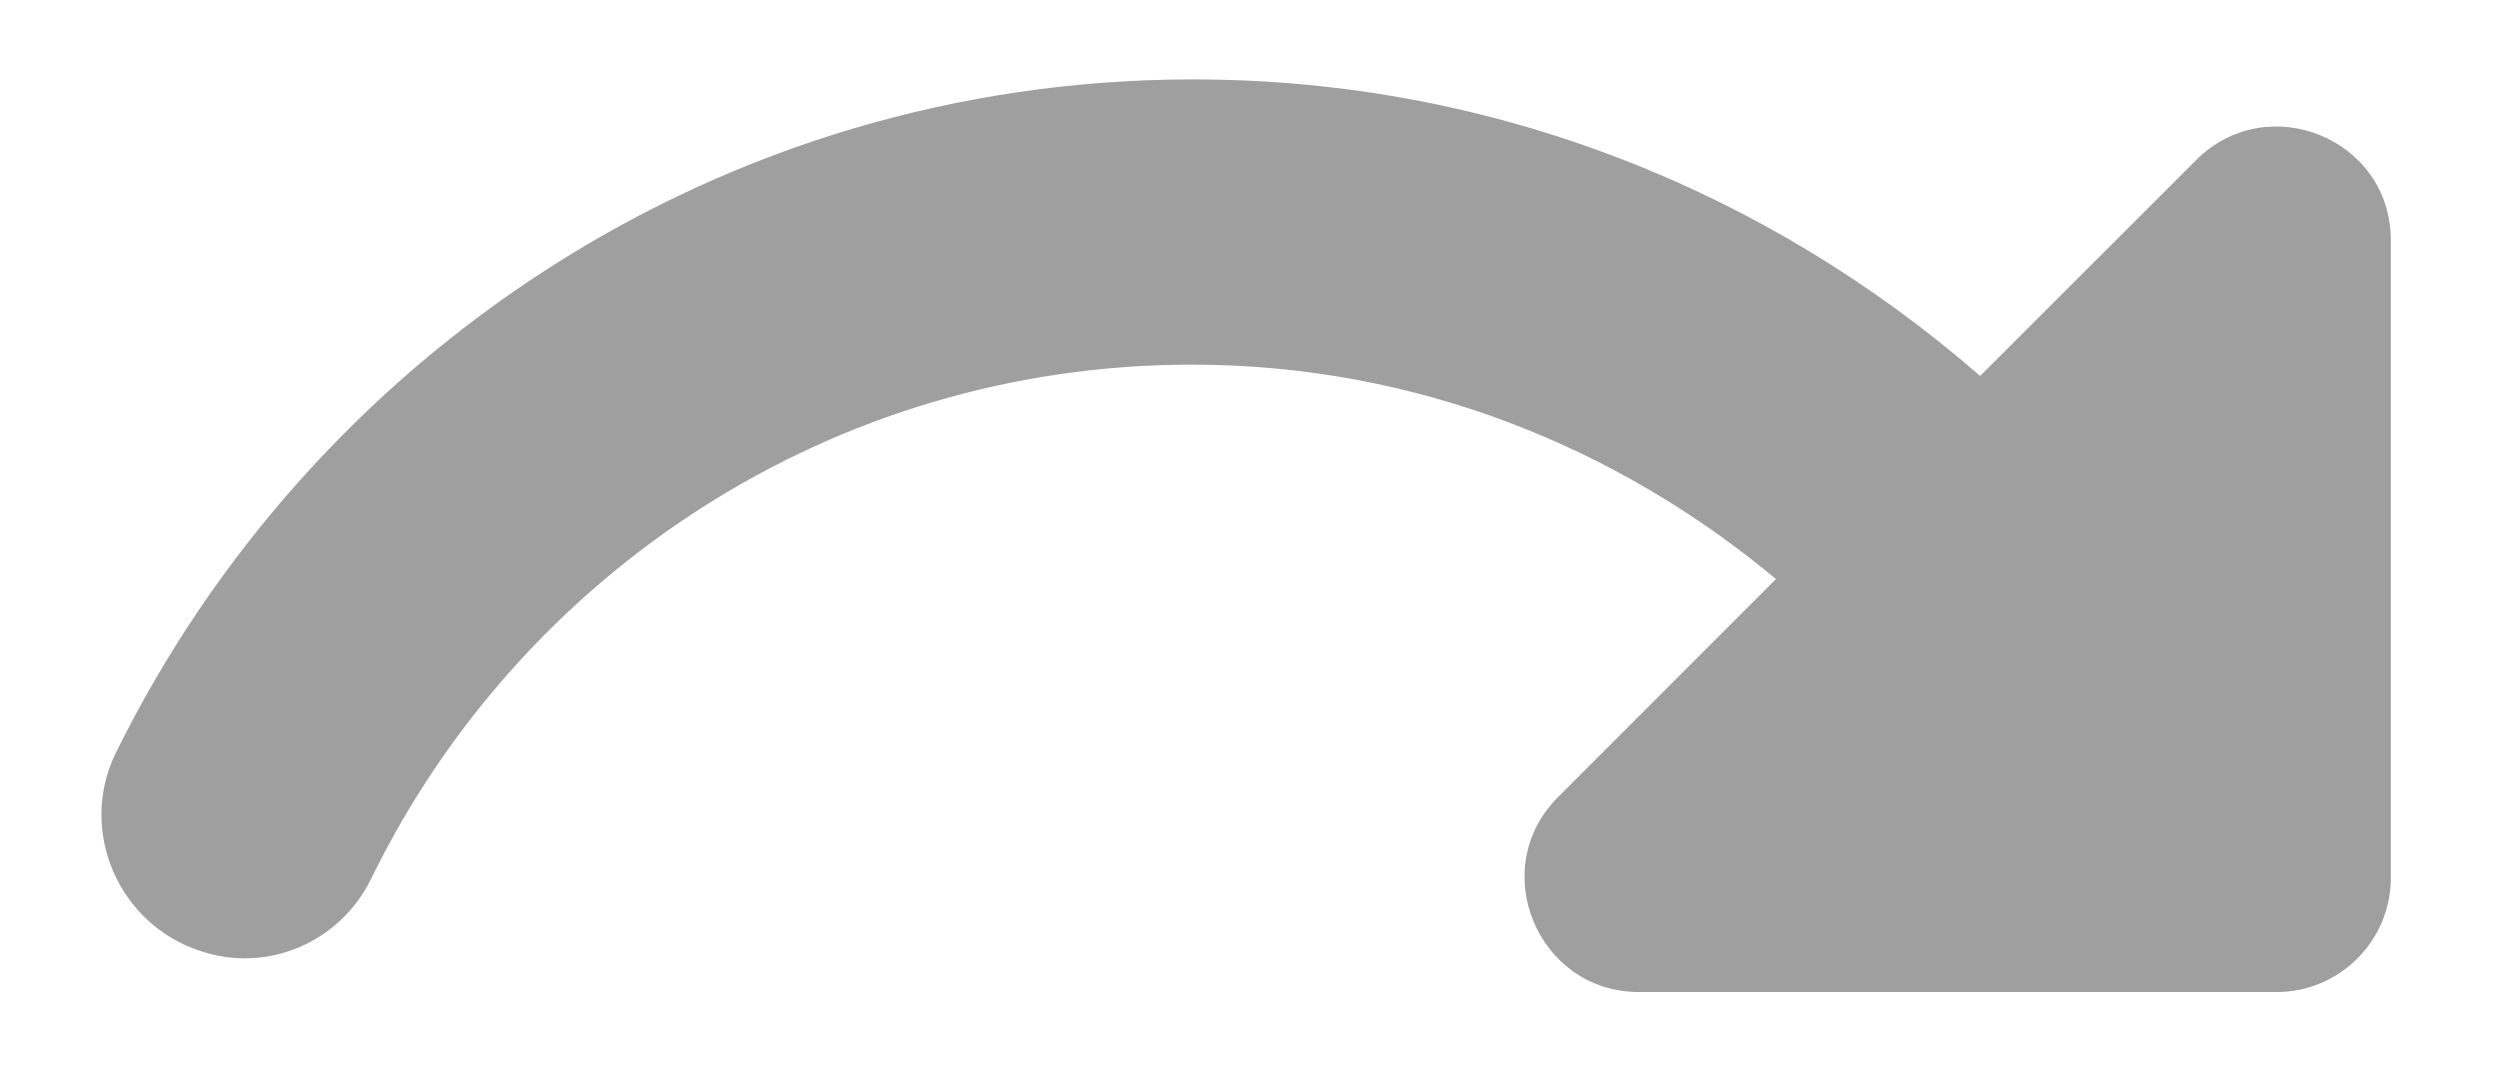 <svg width="21" height="9" viewBox="0 0 21 9" fill="none" xmlns="http://www.w3.org/2000/svg">
<path d="M10.021 0.667C12.56 0.667 14.861 1.615 16.633 3.158L18.445 1.347C19.048 0.743 20.083 1.165 20.083 2.018V7.375C20.083 7.902 19.652 8.333 19.125 8.333H13.768C12.915 8.333 12.484 7.298 13.088 6.695L14.918 4.864C13.586 3.753 11.89 3.063 10.011 3.063C6.983 3.063 4.367 4.826 3.121 7.375C2.862 7.912 2.249 8.18 1.683 7.988C1.003 7.768 0.658 6.992 0.965 6.34C2.613 2.986 6.044 0.667 10.021 0.667Z" fill="#9F9F9F"/>
</svg>
